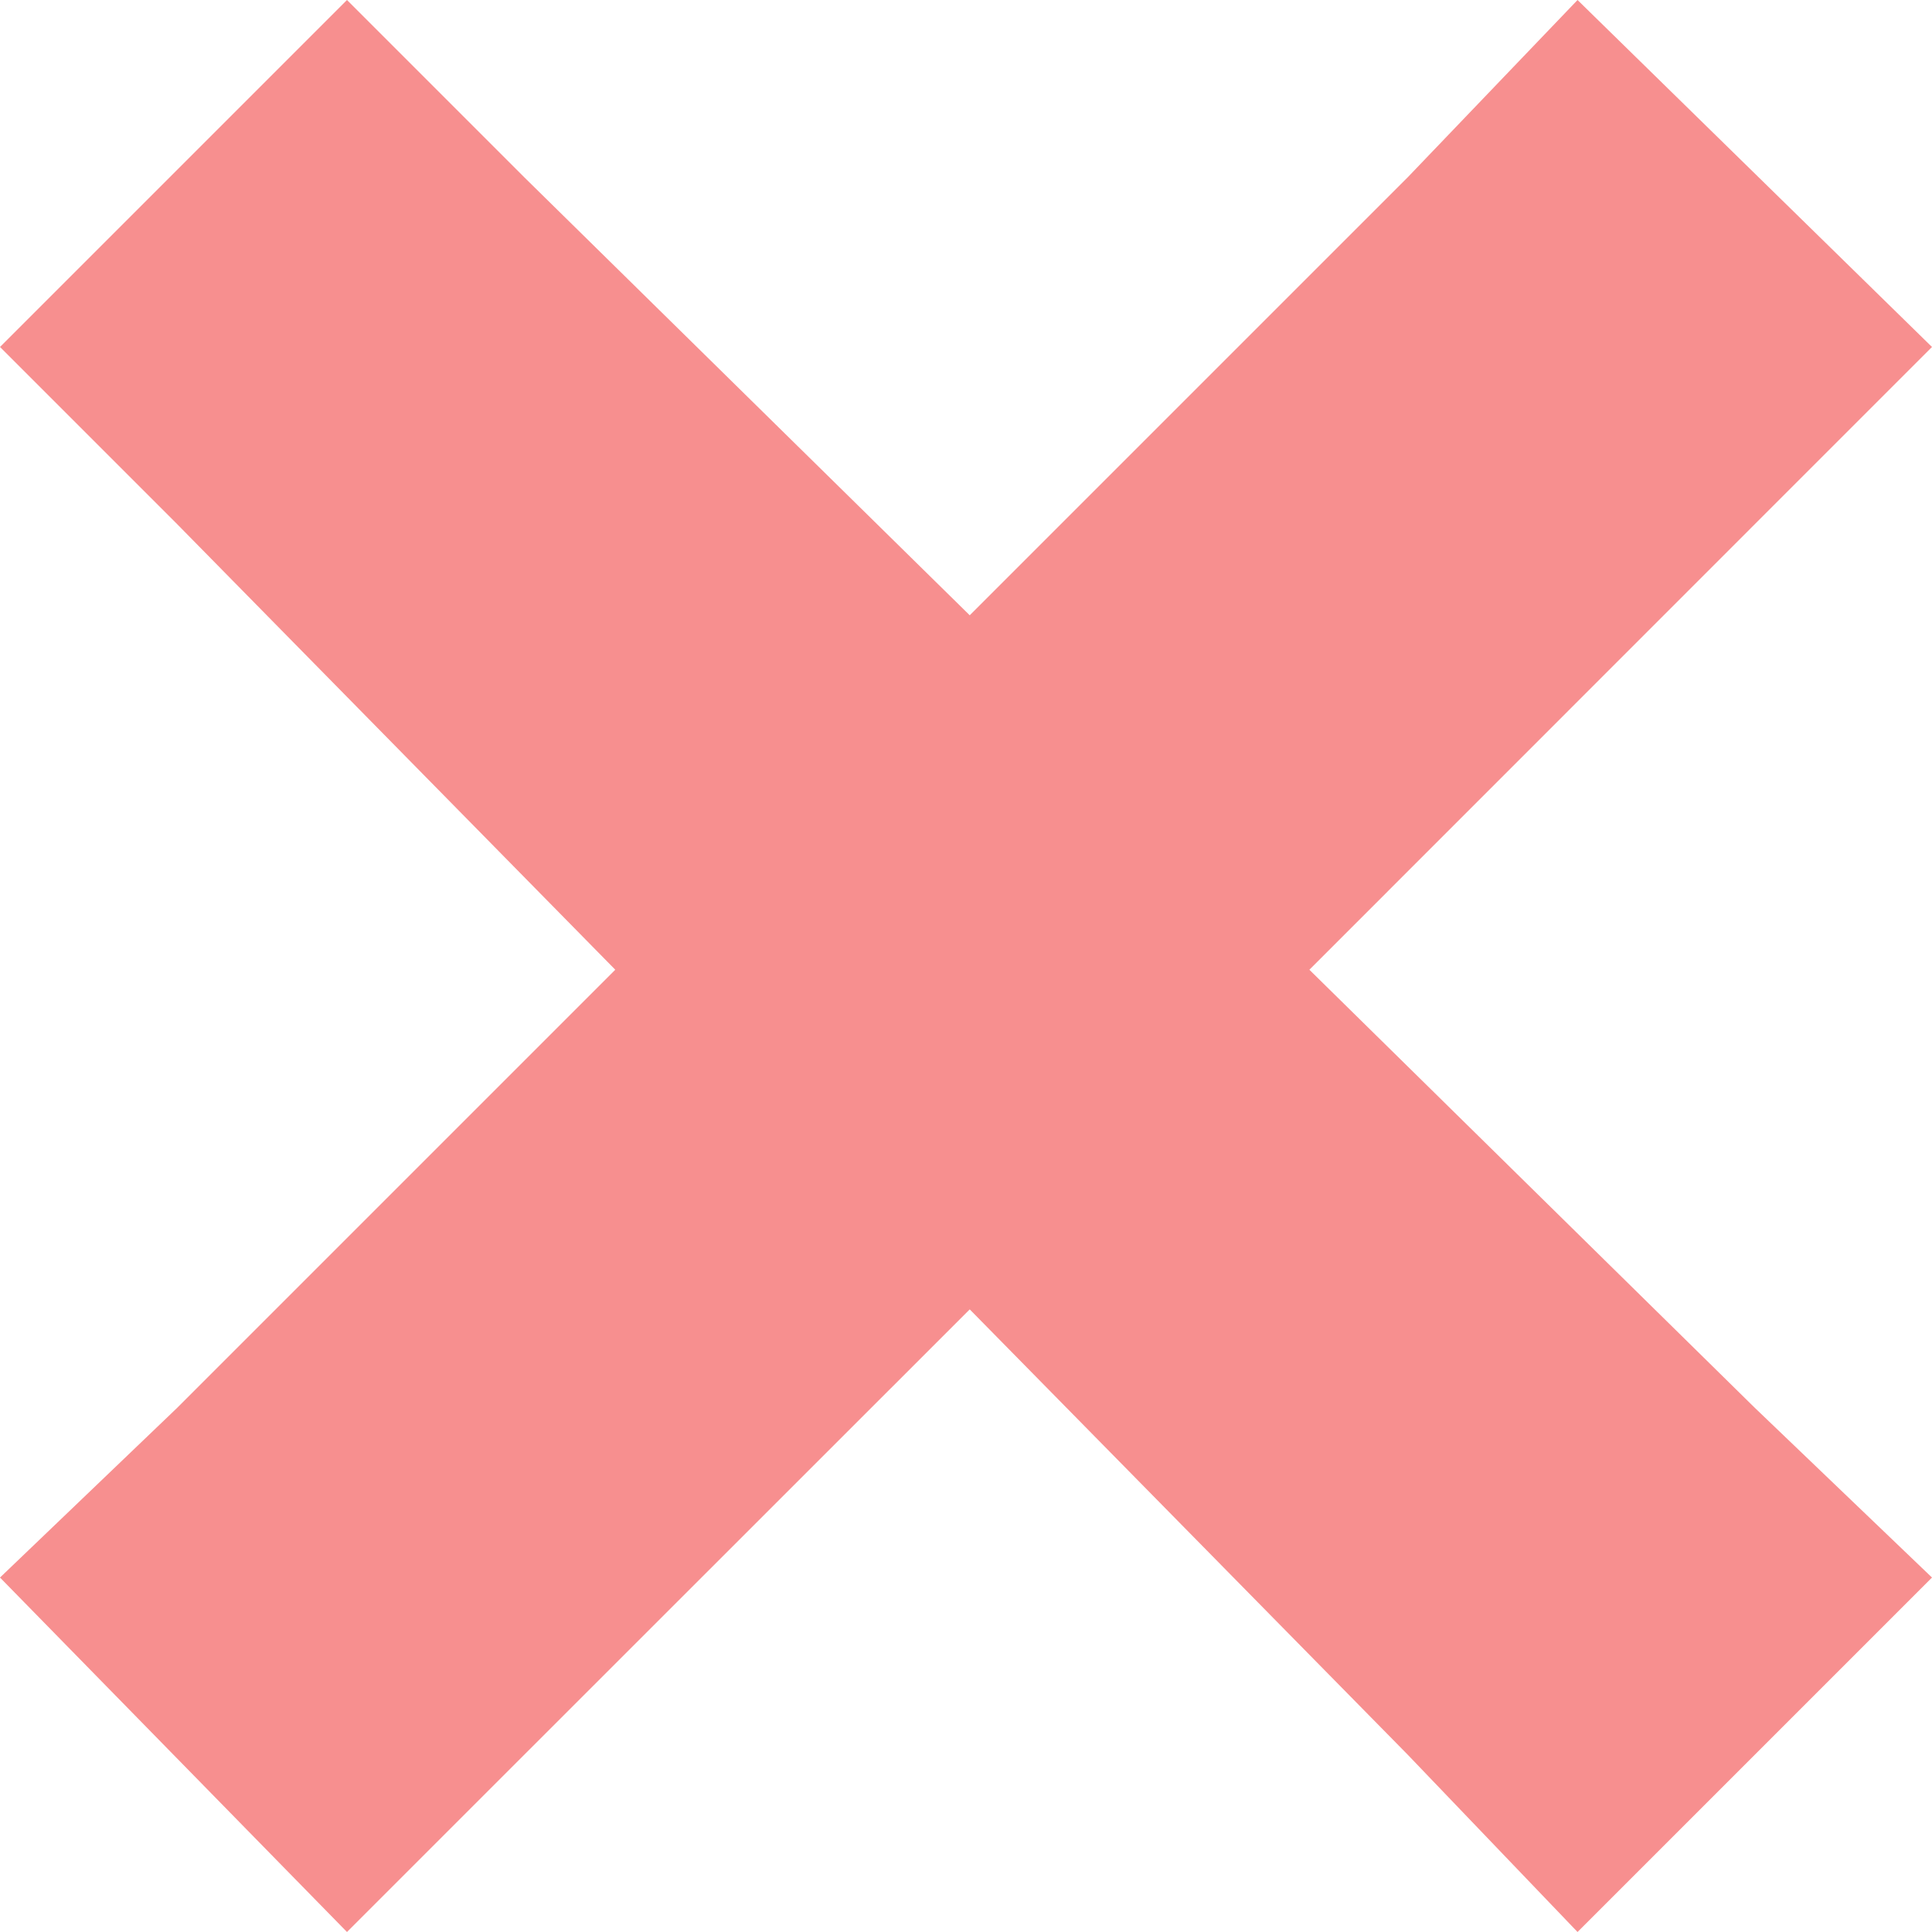 <svg width="15" height="15" viewBox="0 0 15 15" fill="none" xmlns="http://www.w3.org/2000/svg">
<path d="M2.694 0L0 2.694L1.376 4.07L4.777 7.529L1.376 10.93L0 12.248L2.694 15L4.07 13.624L7.529 10.166L10.93 13.624L12.248 15L15 12.248L13.624 10.93L10.166 7.529L13.624 4.07L15 2.694L12.248 0L10.93 1.376L7.529 4.777L4.07 1.376L2.694 0Z" fill="#F12121" fill-opacity="0.5"/>
</svg>
